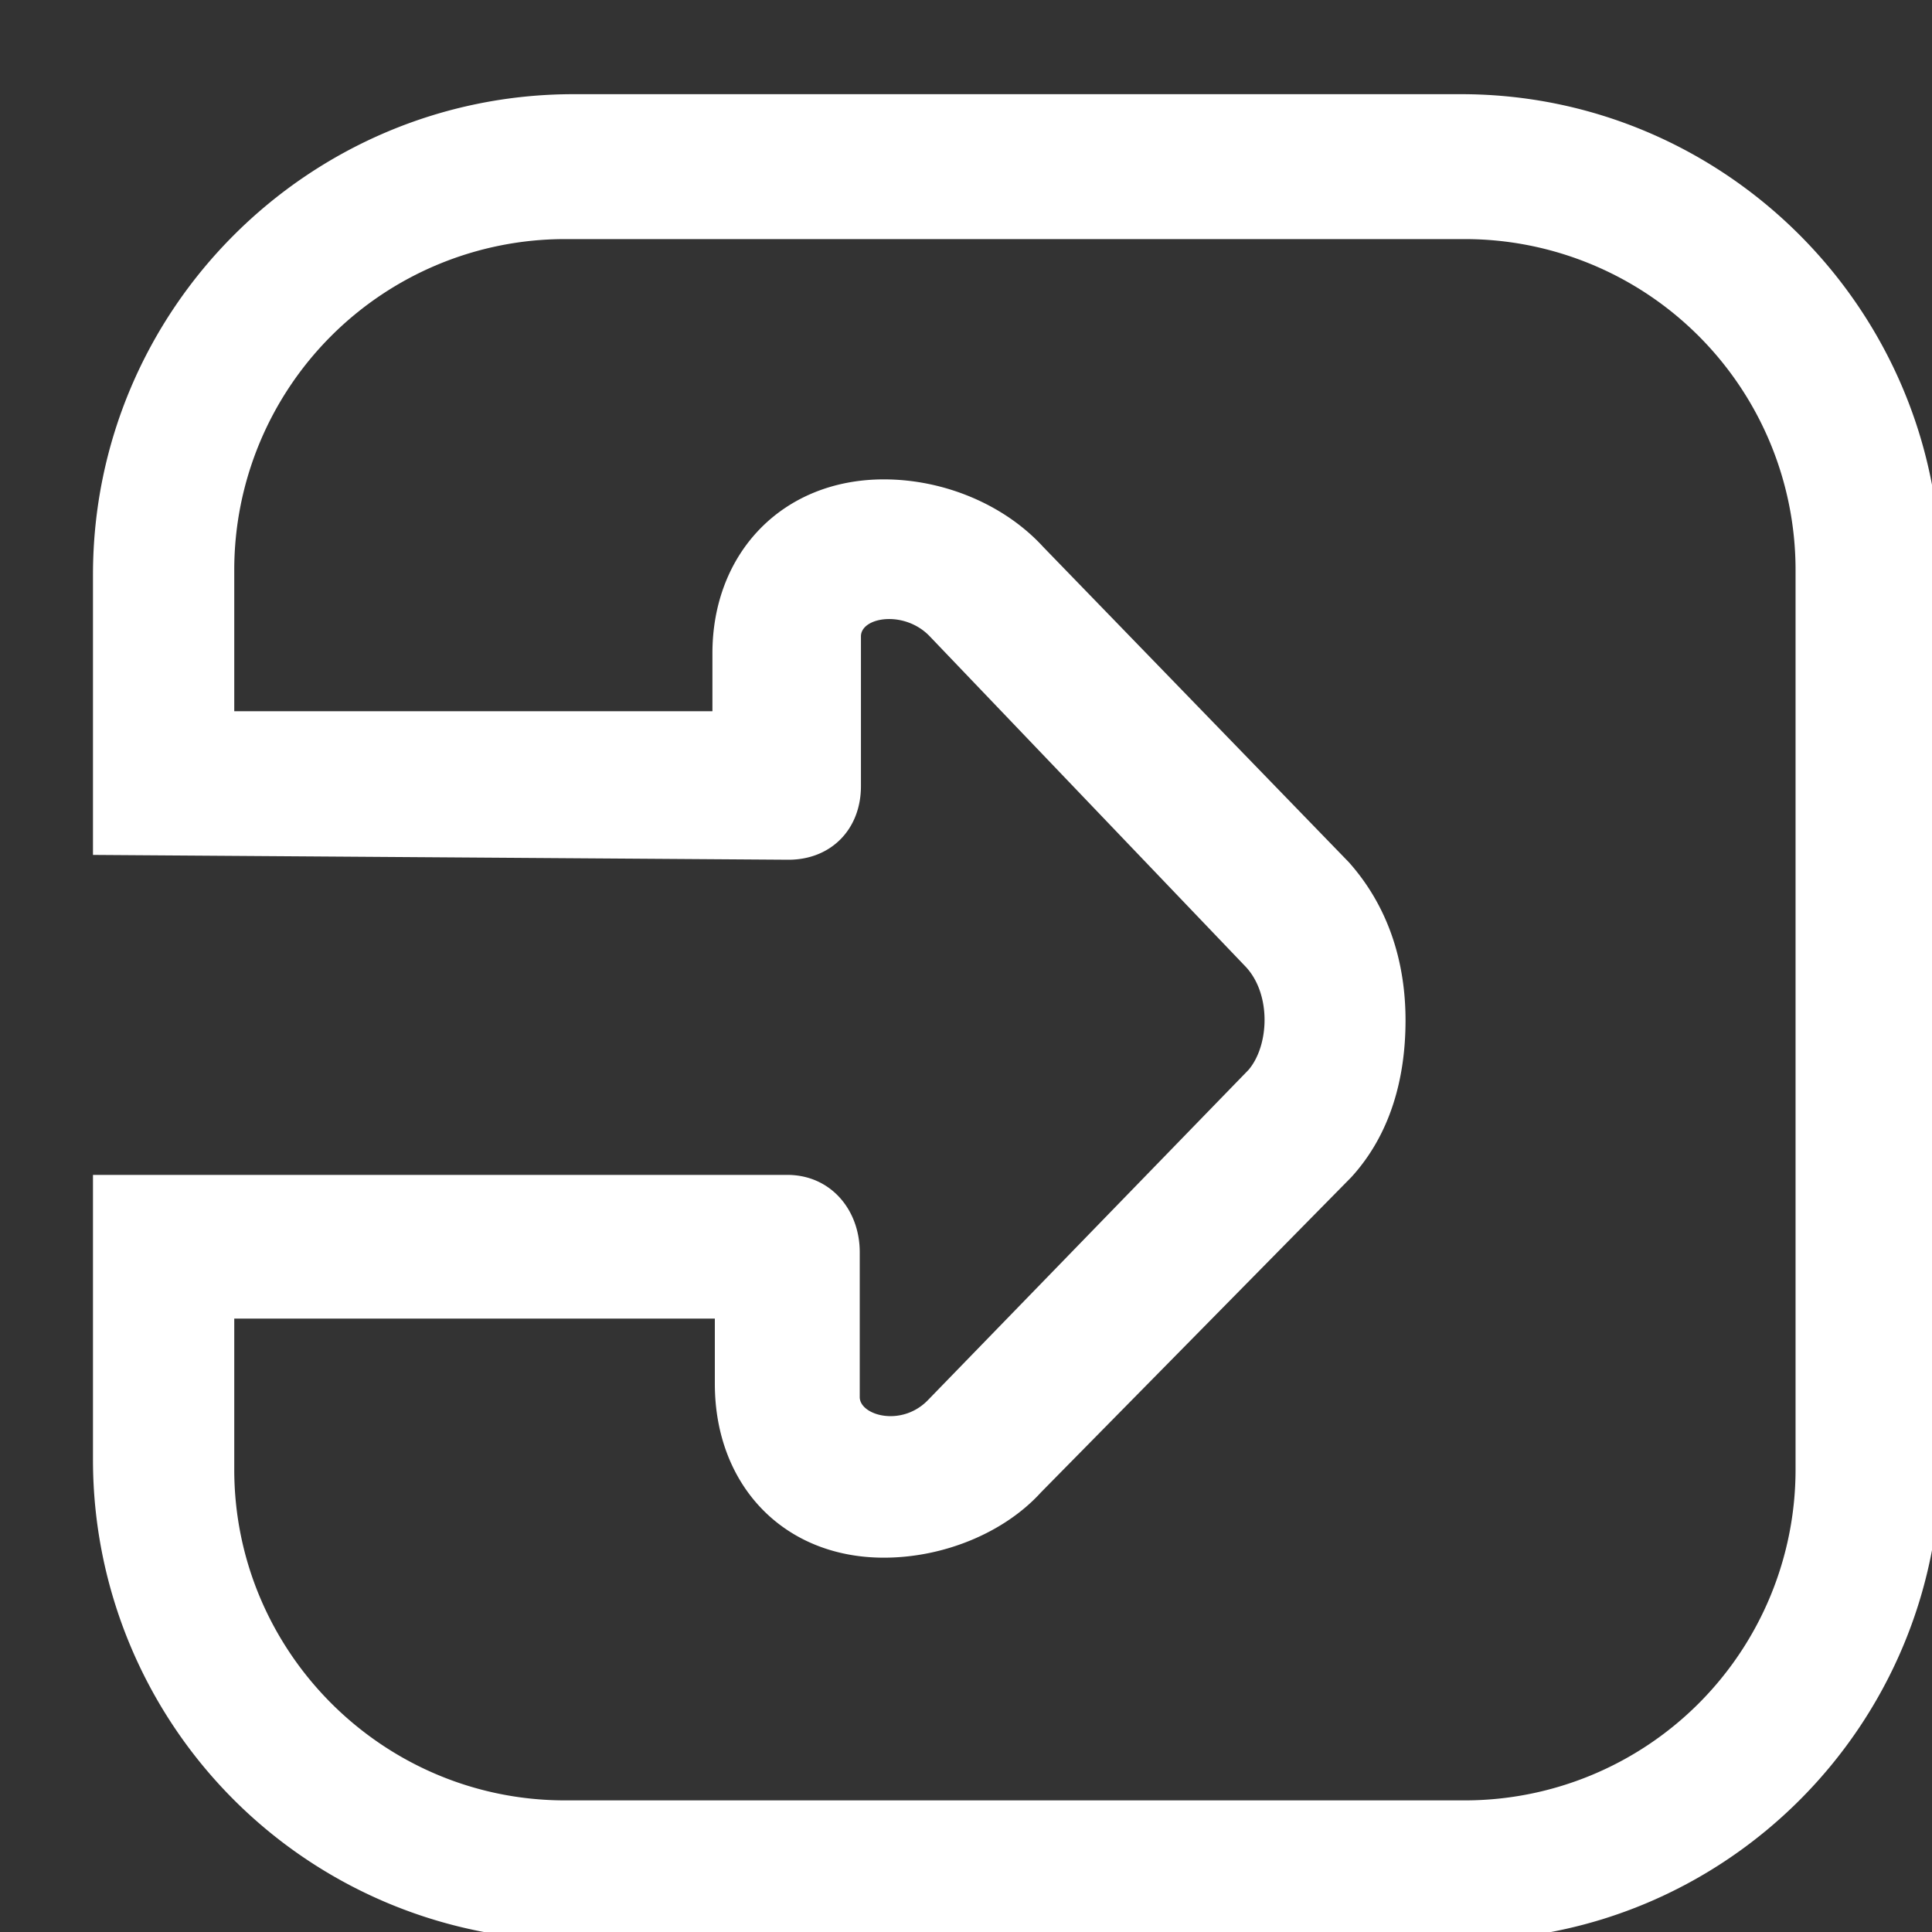 <svg xmlns="http://www.w3.org/2000/svg" xmlns:xlink="http://www.w3.org/1999/xlink" width="16" height="16" viewBox="0 0 16 16"><rect x="0" y="0" width="16" height="16" fill="#333333" stroke="none"/><defs><path id="1o9fa" d="M908.75 16.78h7.35c2.19 0 3.97 1.79 3.97 3.98v7.33c0 2.2-1.78 3.98-3.97 3.98h-7.35a3.98 3.98 0 0 1-3.98-3.98v-2.36h5.75c.36 0 .6.29.6.64v1.2c0 .15.34.25.56.03l2.66-2.74c.17-.2.19-.62-.02-.85l-2.62-2.74c-.21-.22-.57-.16-.57 0v1.24c0 .36-.25.61-.6.61l-5.76-.04v-2.32c0-2.2 1.79-3.98 3.98-3.98zm-.07 1.2a2.74 2.74 0 0 0-2.74 2.74v1.17h3.96v-.48c0-.83.58-1.44 1.42-1.44.5 0 1 .21 1.32.56l2.53 2.61c.33.37.47.83.47 1.31 0 .49-.13.95-.45 1.3l-2.57 2.61c-.3.33-.8.54-1.3.54-.83 0-1.4-.6-1.4-1.44v-.54h-3.98v1.25c0 1.51 1.23 2.74 2.74 2.74h7.45a2.74 2.74 0 0 0 2.74-2.74v-7.45a2.74 2.74 0 0 0-2.74-2.74z"/></defs><g><g transform="translate(-904 -16)"><use fill="#fff" xlink:href="#1o9fa"/></g></g></svg>
